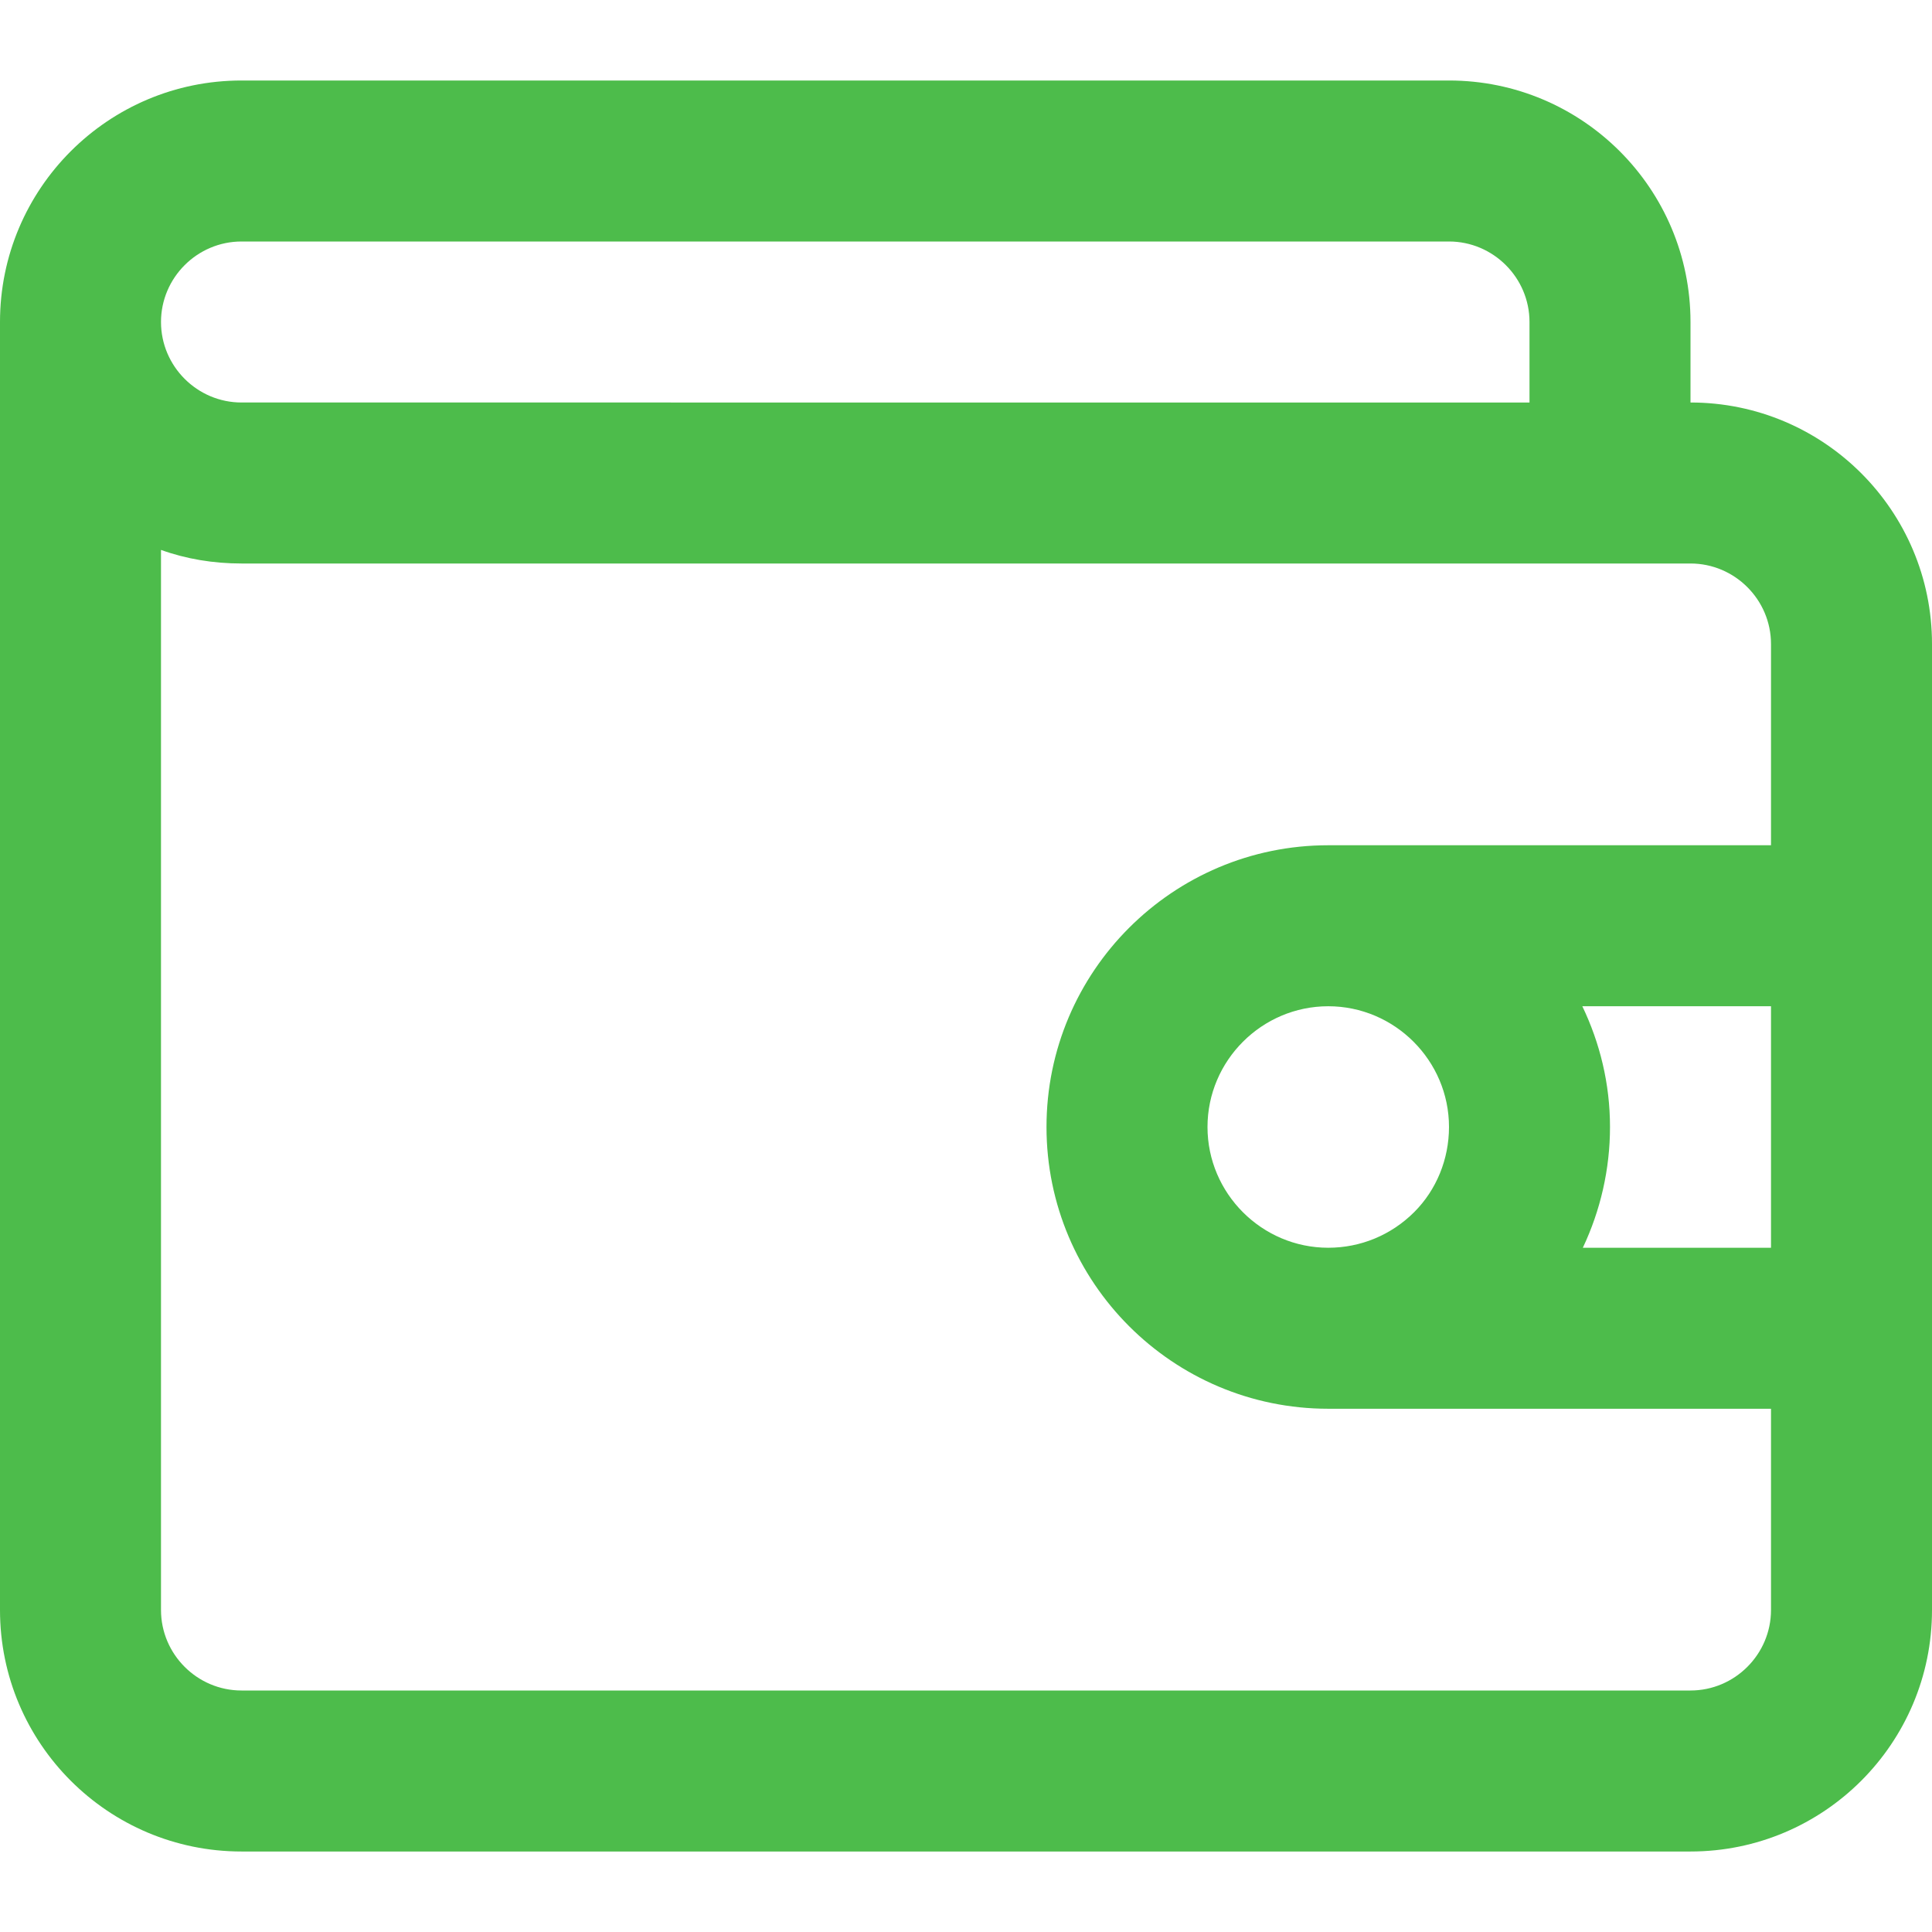 <?xml version="1.0" encoding="utf-8"?>
<!-- Generator: Adobe Illustrator 22.1.0, SVG Export Plug-In . SVG Version: 6.00 Build 0)  -->
<svg version="1.1" id="Layer_1" xmlns="http://www.w3.org/2000/svg" xmlns:xlink="http://www.w3.org/1999/xlink" x="0px" y="0px"
	 viewBox="0 0 384 384" style="enable-background:new 0 0 384 384;" xml:space="preserve" fill="#4dbc4b">
<path d="M336,80V64c0-26.5-21.5-48-48-48H48C21.5,16,0,37.5,0,64v256c0,26.5,21.5,48,48,48h288c26.5,0,48-21.5,48-48V128
	C384,101.5,362.5,80,336,80z M48,48h240c8.8,0,16,7.2,16,16v16H48c-8.8,0-16-7.2-16-16S39.2,48,48,48z M336,336H48
	c-8.8,0-16-7.2-16-16V109.3c5,1.8,10.4,2.7,16,2.7h288c8.8,0,16,7.2,16,16v40h-88c-30.9,0-56,25.1-56,56s25.1,56,56,56h88v40
	C352,328.8,344.8,336,336,336z M352,248h-37.4c3.5-7.4,5.4-15.6,5.4-24c0-8.6-2-16.7-5.5-24H352V248z M240,224c0-13.2,10.8-24,24-24
	s24,10.8,24,24c0,6.4-2.5,12.5-6.9,16.9c-4.6,4.6-10.7,7.1-17.1,7.1C250.8,248,240,237.2,240,224z"/>
</svg>
